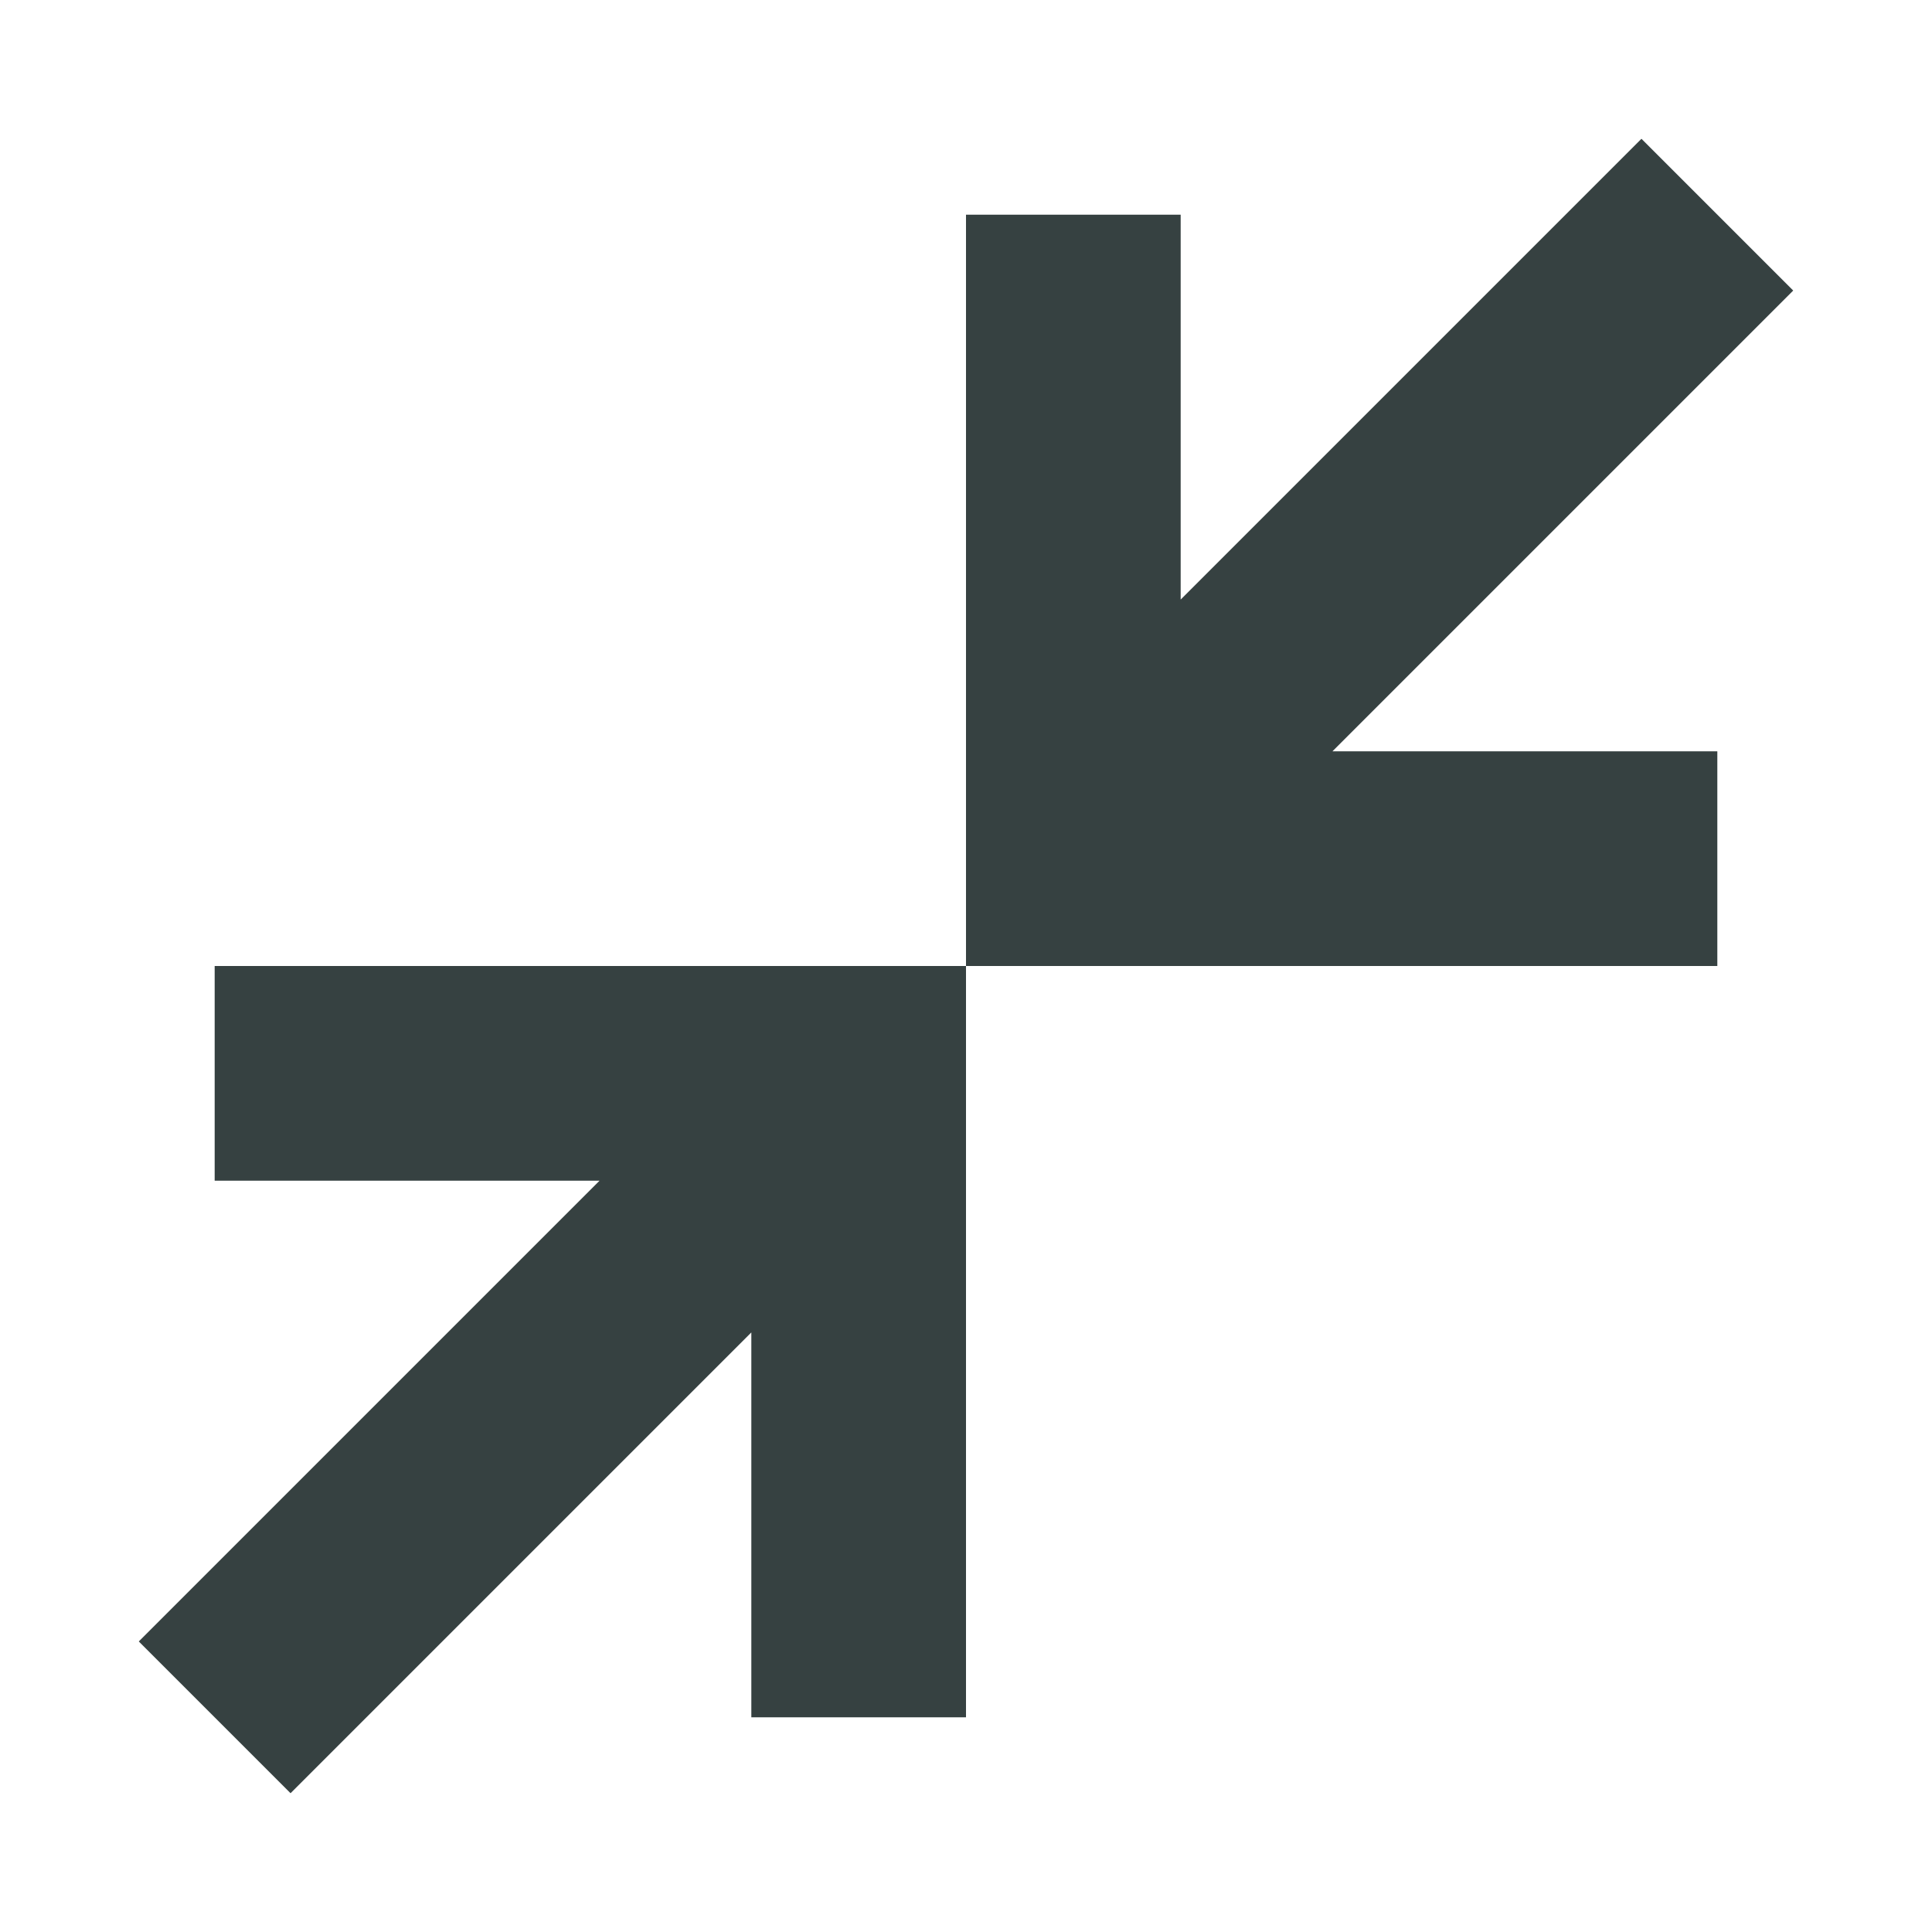 <svg width="18" height="18" viewBox="0 0 18 18" fill="none" xmlns="http://www.w3.org/2000/svg">
<path d="M16.707 2.707L12.414 7L16 7V9L9 9V2L11 2V5.586L15.293 1.293L16.707 2.707Z" fill="#364141"/>
<path d="M1.293 15.293L5.586 11L2 11L2 9L9 9L9 16H7L7 12.414L2.707 16.707L1.293 15.293Z" fill="#364141"/>
</svg>
